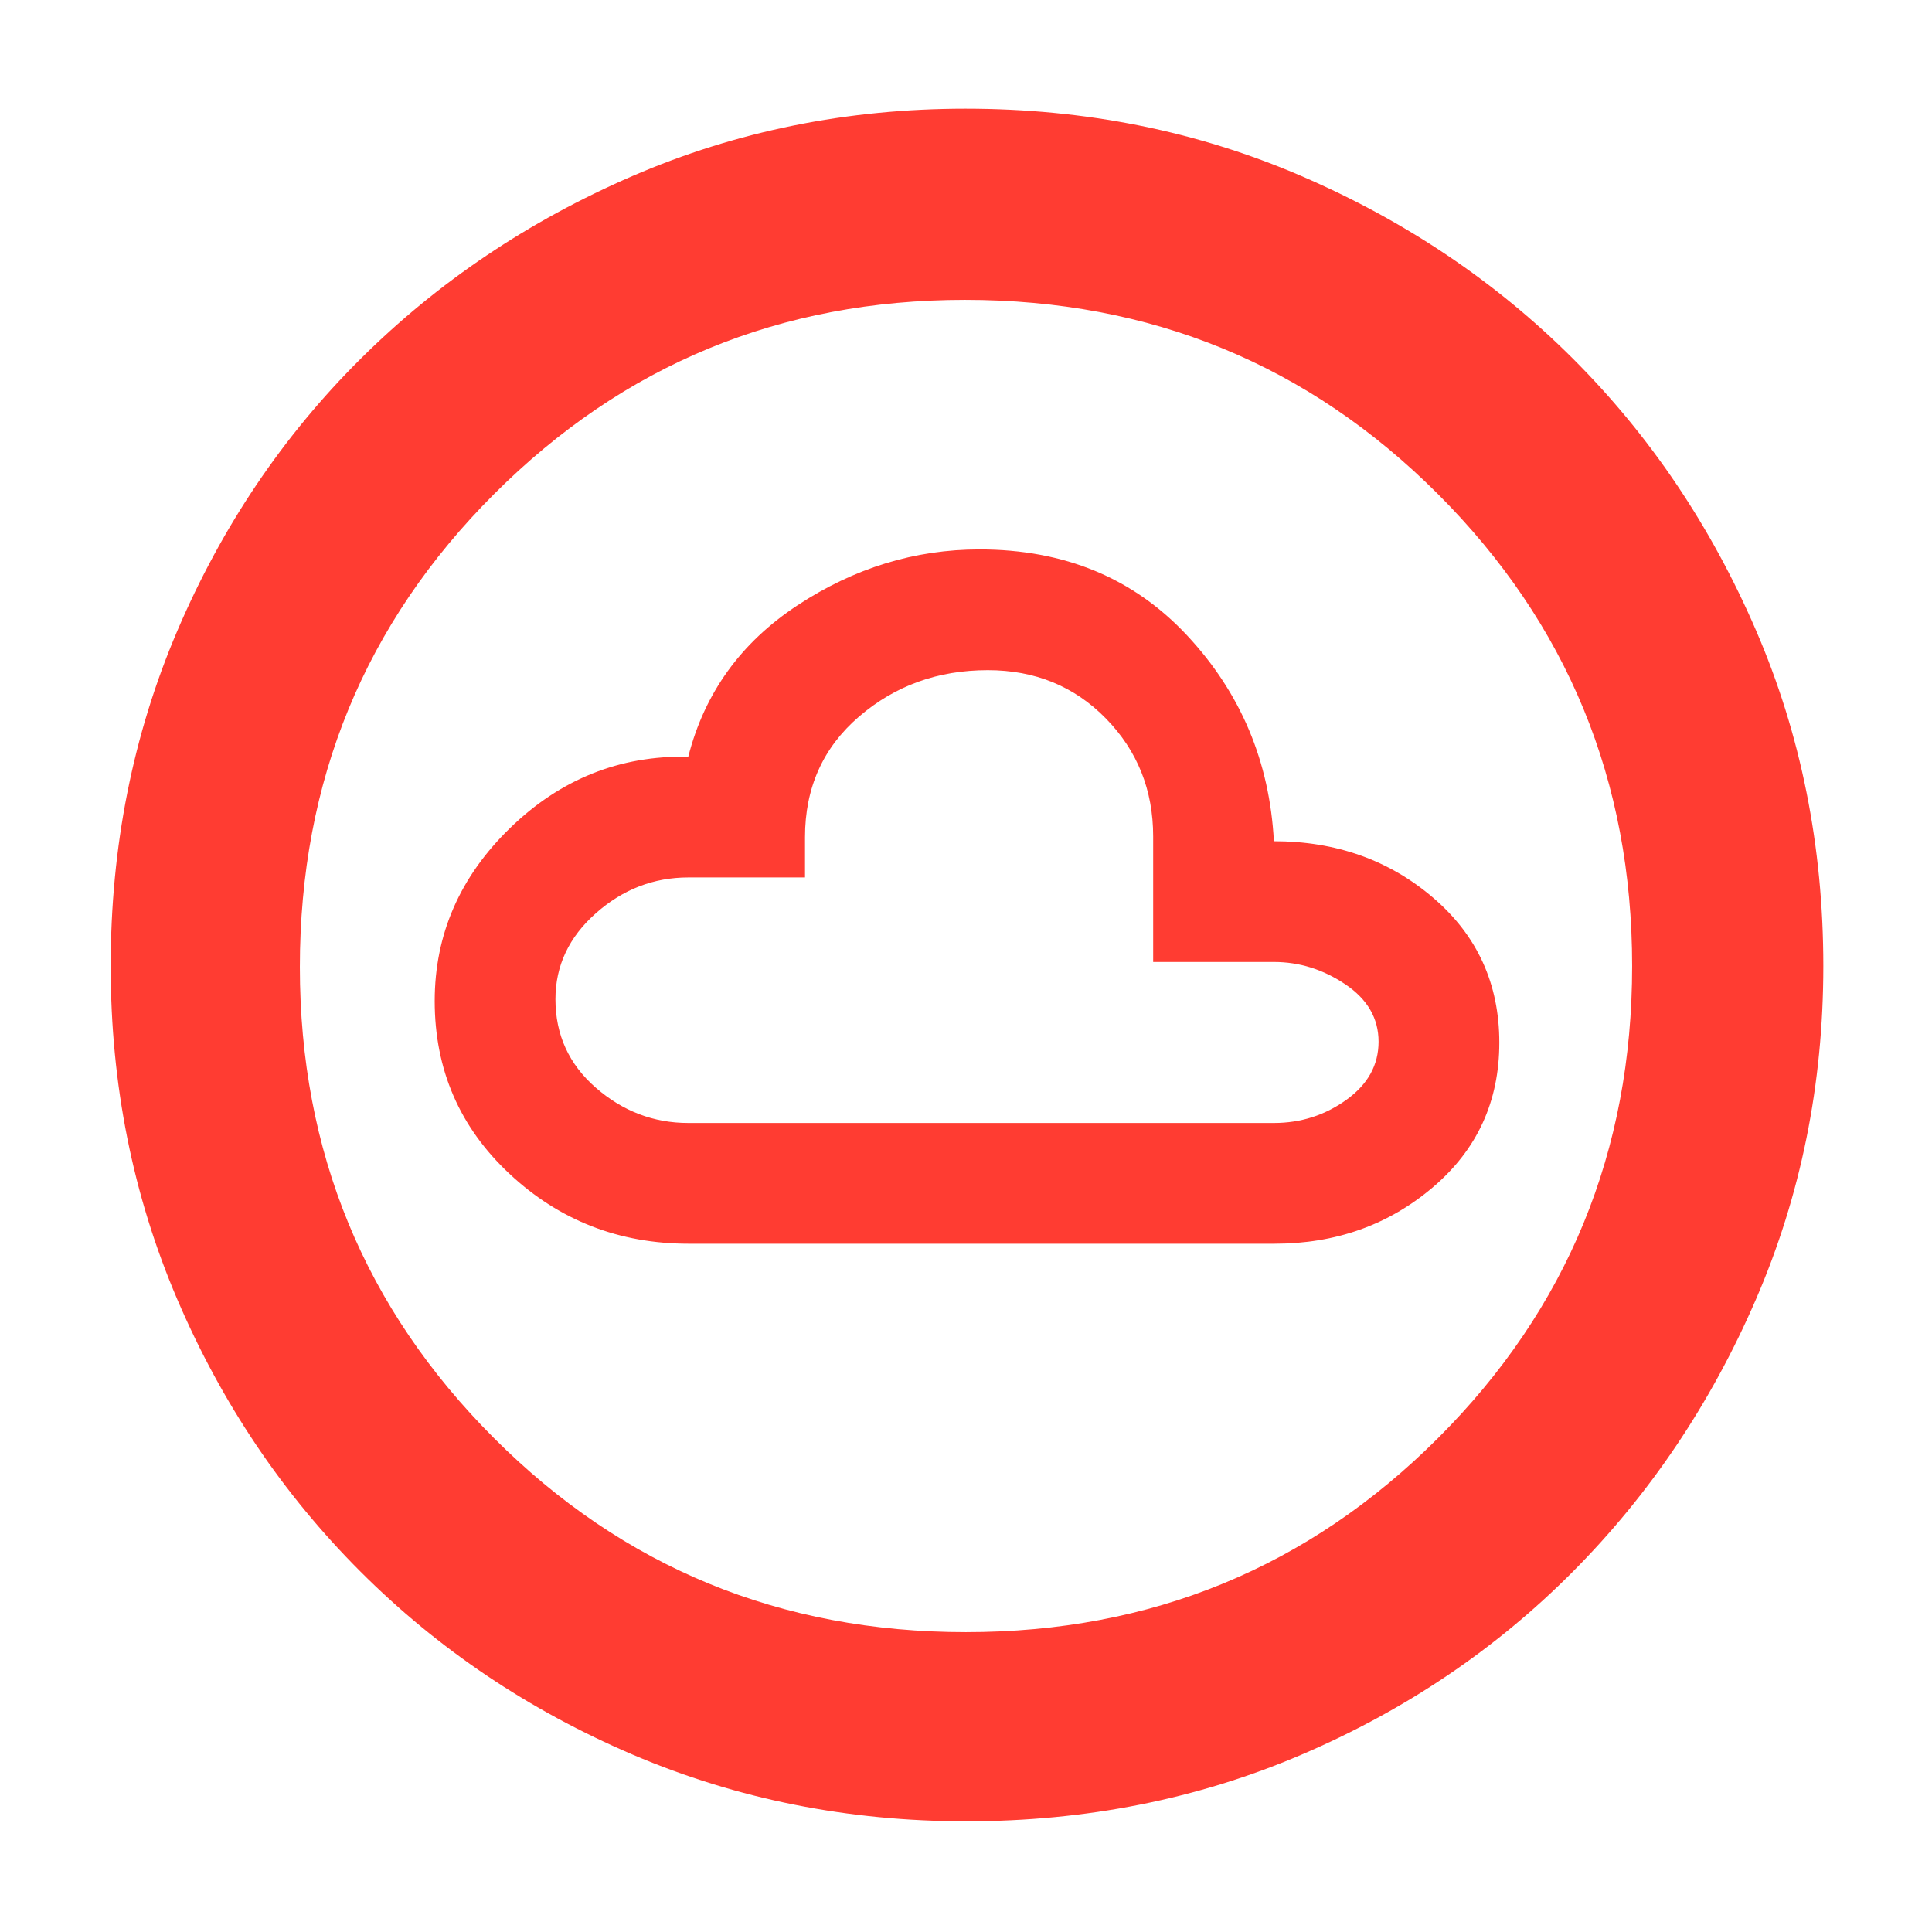 <svg xmlns="http://www.w3.org/2000/svg" height="48" viewBox="0 -960 960 960" width="48"><path fill="rgb(255, 60, 50)" d="M342.2-342h291.04Q679-342 712-370.06q33-28.06 33-71.88 0-43.82-32.83-71.94Q679.33-542 632.99-542q-3.17-59.41-43.08-102.21Q550-687 486.73-687q-48.24 0-90.44 27.76Q354.1-631.48 342-584q-51-1-88.5 35.4t-37.5 86q0 51.11 37.16 85.86Q290.32-342 342.2-342Zm-.2-60q-25.83 0-45.92-17.5Q276-437 276-463.5q0-24.92 20.08-42.71Q316.17-524 342-524h58v-20q0-36.83 26.83-59.91 26.83-23.09 64-23.09 35.17 0 58.67 24t23.5 58.65V-482h60q19 0 35.5 11.11 16.5 11.1 16.5 28.5 0 17.39-16 28.89T633-402H342ZM480.14-55Q392-55 314.51-88.08q-77.48-33.09-135.41-91.02-57.93-57.93-91.02-135.27Q55-391.72 55-479.86 55-569 88.08-646.49q33.09-77.48 90.86-134.97 57.77-57.48 135.19-91.01Q391.56-906 479.78-906q89.22 0 166.83 33.45 77.6 33.46 135.01 90.81t90.89 134.87Q906-569.34 906-480q0 88.28-33.53 165.75t-91.01 135.28q-57.49 57.8-134.83 90.89Q569.28-55 480.14-55Zm-.14-94q138 0 234.5-96.37T811-480q0-138-96.5-234.5t-235-96.5q-137.5 0-234 96.5t-96.5 235q0 137.5 96.37 234T480-149Zm0-331Z"/></svg>